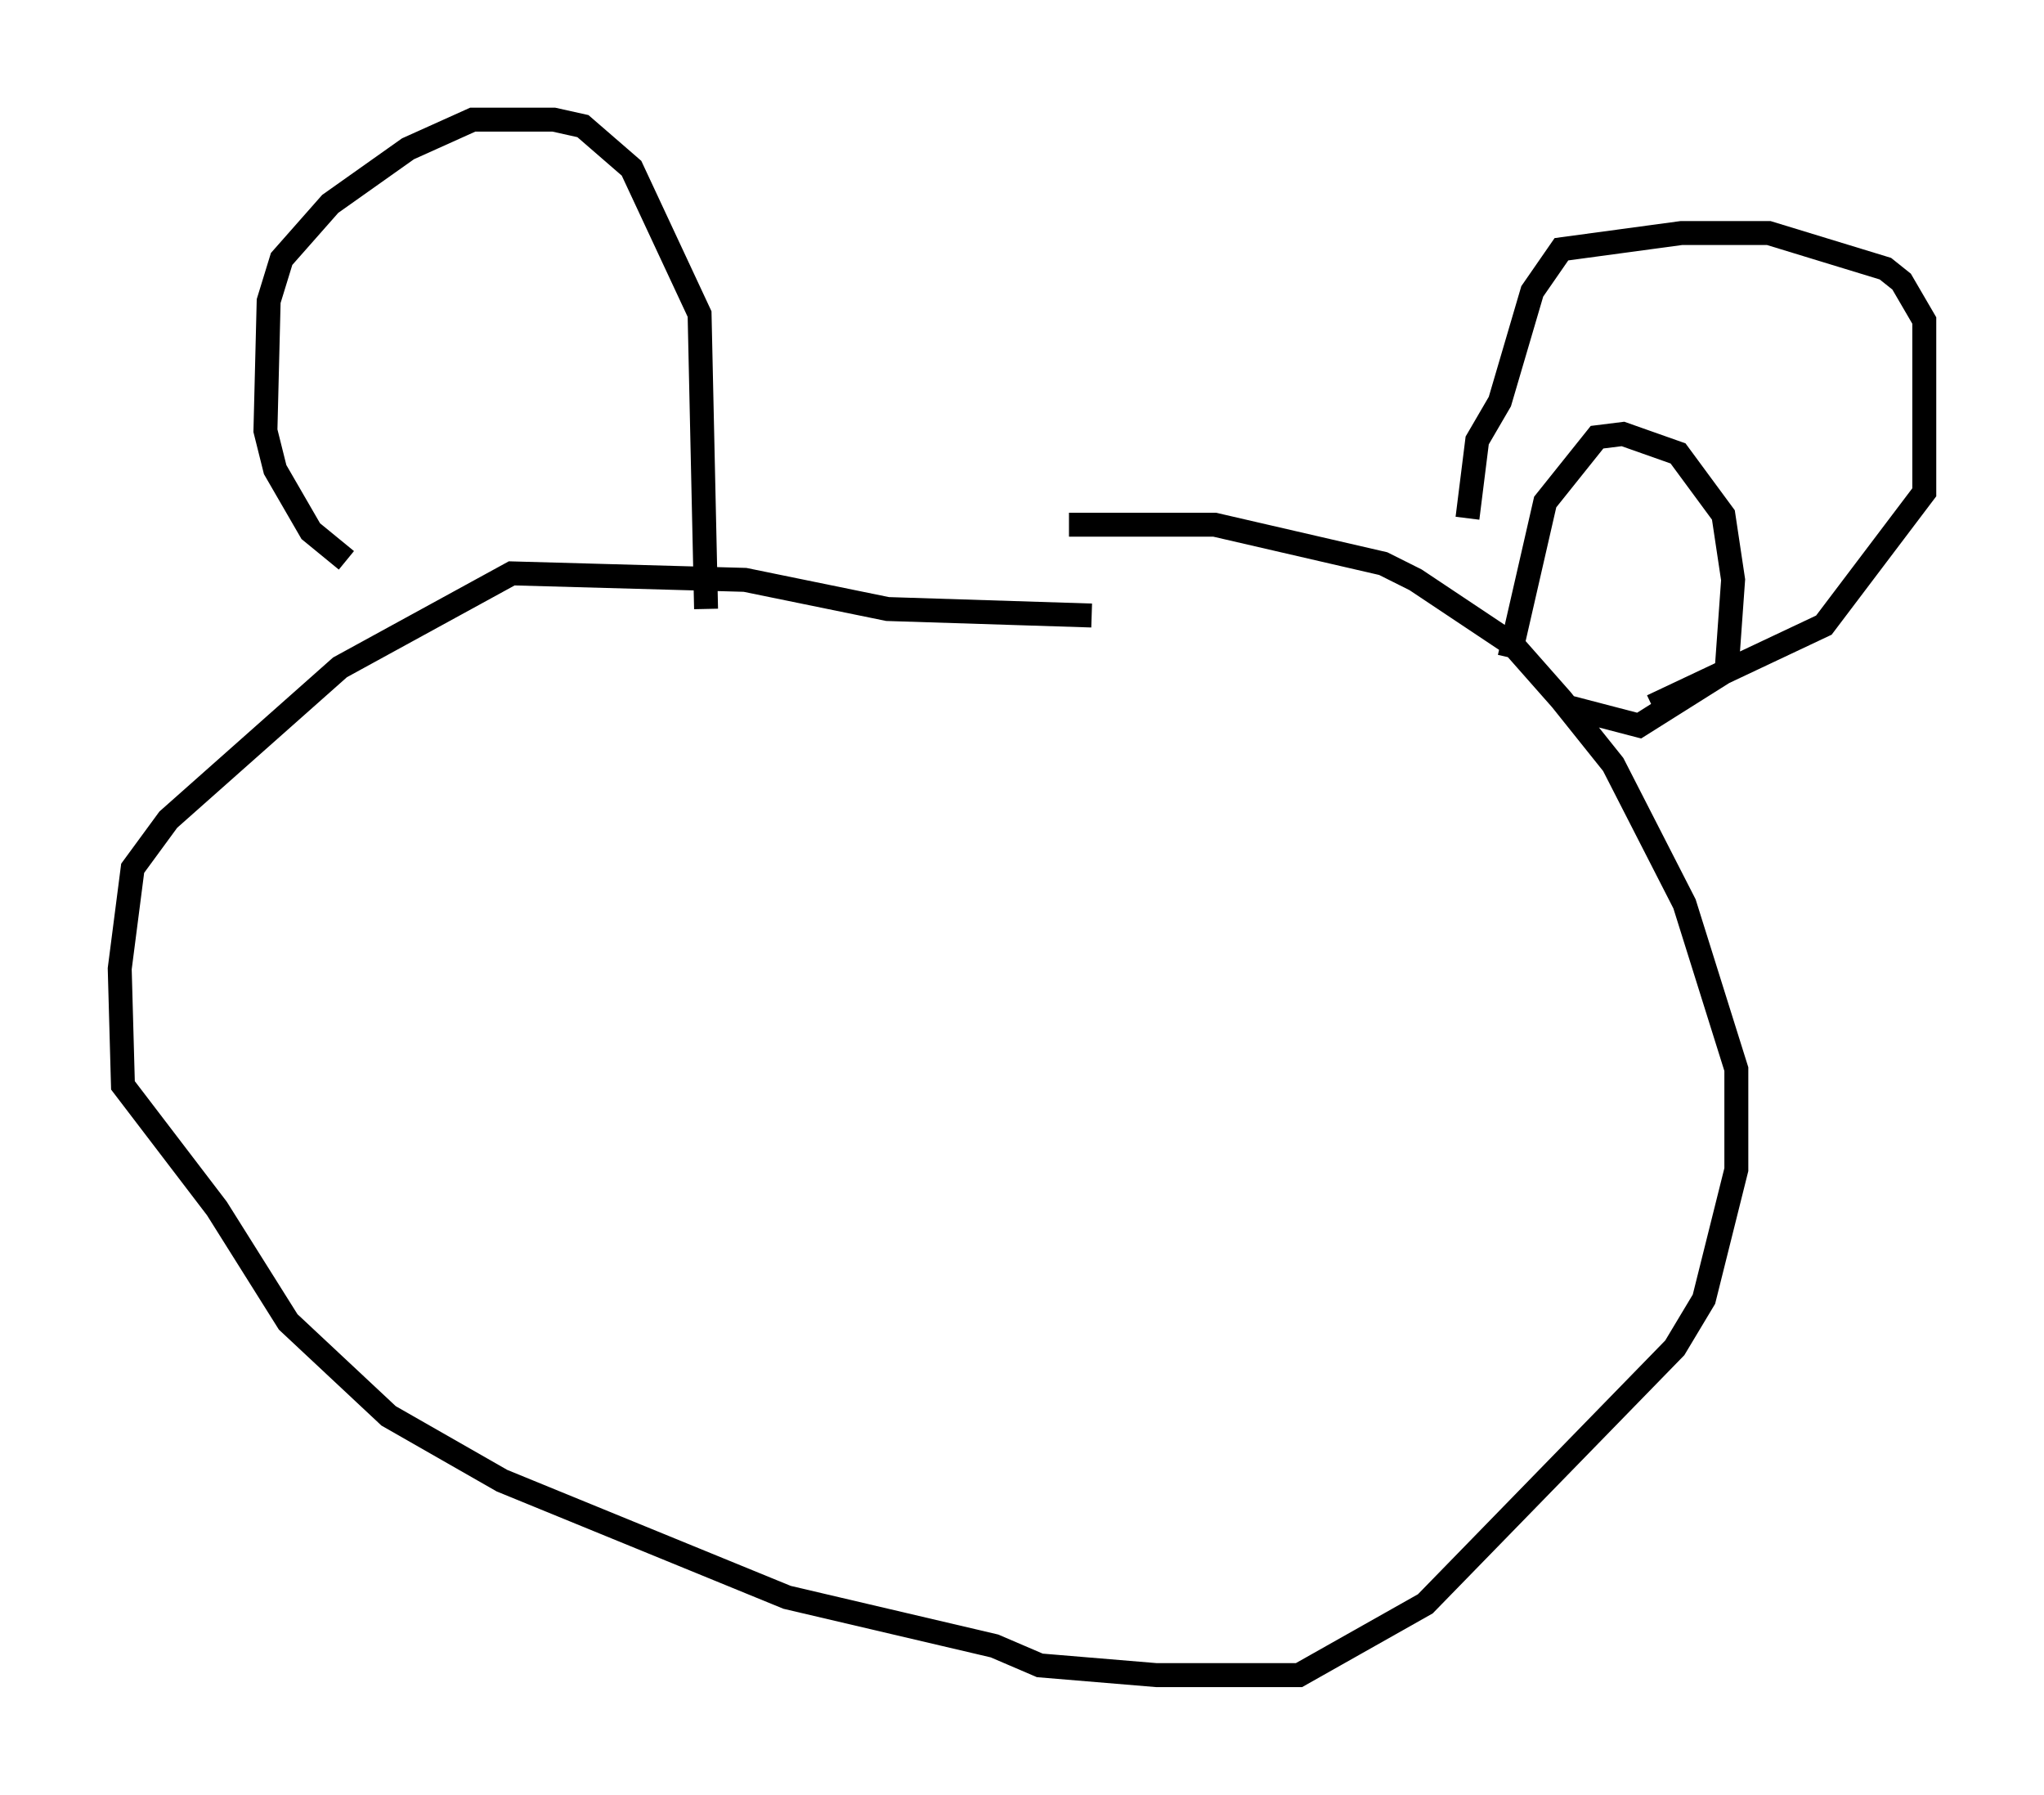 <?xml version="1.0" encoding="utf-8" ?>
<svg baseProfile="full" height="74.952" version="1.1" width="85.371" xmlns="http://www.w3.org/2000/svg" xmlns:ev="http://www.w3.org/2001/xml-events" xmlns:xlink="http://www.w3.org/1999/xlink"><defs /><rect fill="white" height="74.952" width="85.371" x="0" y="0" /><path d="M46.813, 26.109 m-1.218, -0.406 l-8.525, -0.271 -5.954, -1.218 l-9.743, -0.271 -7.172, 3.924 l-7.172, 6.36 -1.488, 2.03 l-0.541, 4.195 0.135, 4.871 l3.924, 5.142 2.977, 4.736 l4.195, 3.924 4.736, 2.706 l11.908, 4.871 8.66, 2.03 l1.894, 0.812 4.871, 0.406 l5.954, 0.0 5.277, -2.977 l10.419, -10.69 1.218, -2.03 l1.353, -5.413 0.0, -4.195 l-2.165, -6.901 -2.977, -5.819 l-2.165, -2.706 -2.03, -2.3 l-4.059, -2.706 -1.353, -0.677 l-7.036, -1.624 -6.089, 0.0 m16.644, -0.271 l0.406, -3.248 0.947, -1.624 l1.353, -4.601 1.218, -1.759 l5.007, -0.677 3.654, 0.0 l4.871, 1.488 0.677, 0.541 l0.947, 1.624 0.0, 7.172 l-4.195, 5.548 -7.172, 3.383 m-5.954, -2.03 l1.488, -6.495 2.165, -2.706 l1.083, -0.135 2.3, 0.812 l1.894, 2.571 0.406, 2.706 l-0.271, 3.789 -3.654, 2.3 l-3.112, -0.812 m-35.859, -4.059 l-0.271, -12.314 -2.842, -6.089 l-2.03, -1.759 -1.218, -0.271 l-3.383, 0.0 -2.706, 1.218 l-3.248, 2.3 -2.03, 2.3 l-0.541, 1.759 -0.135, 5.413 l0.406, 1.624 1.488, 2.571 l1.488, 1.218 " fill="none" stroke="black" stroke-width="1" /></svg>